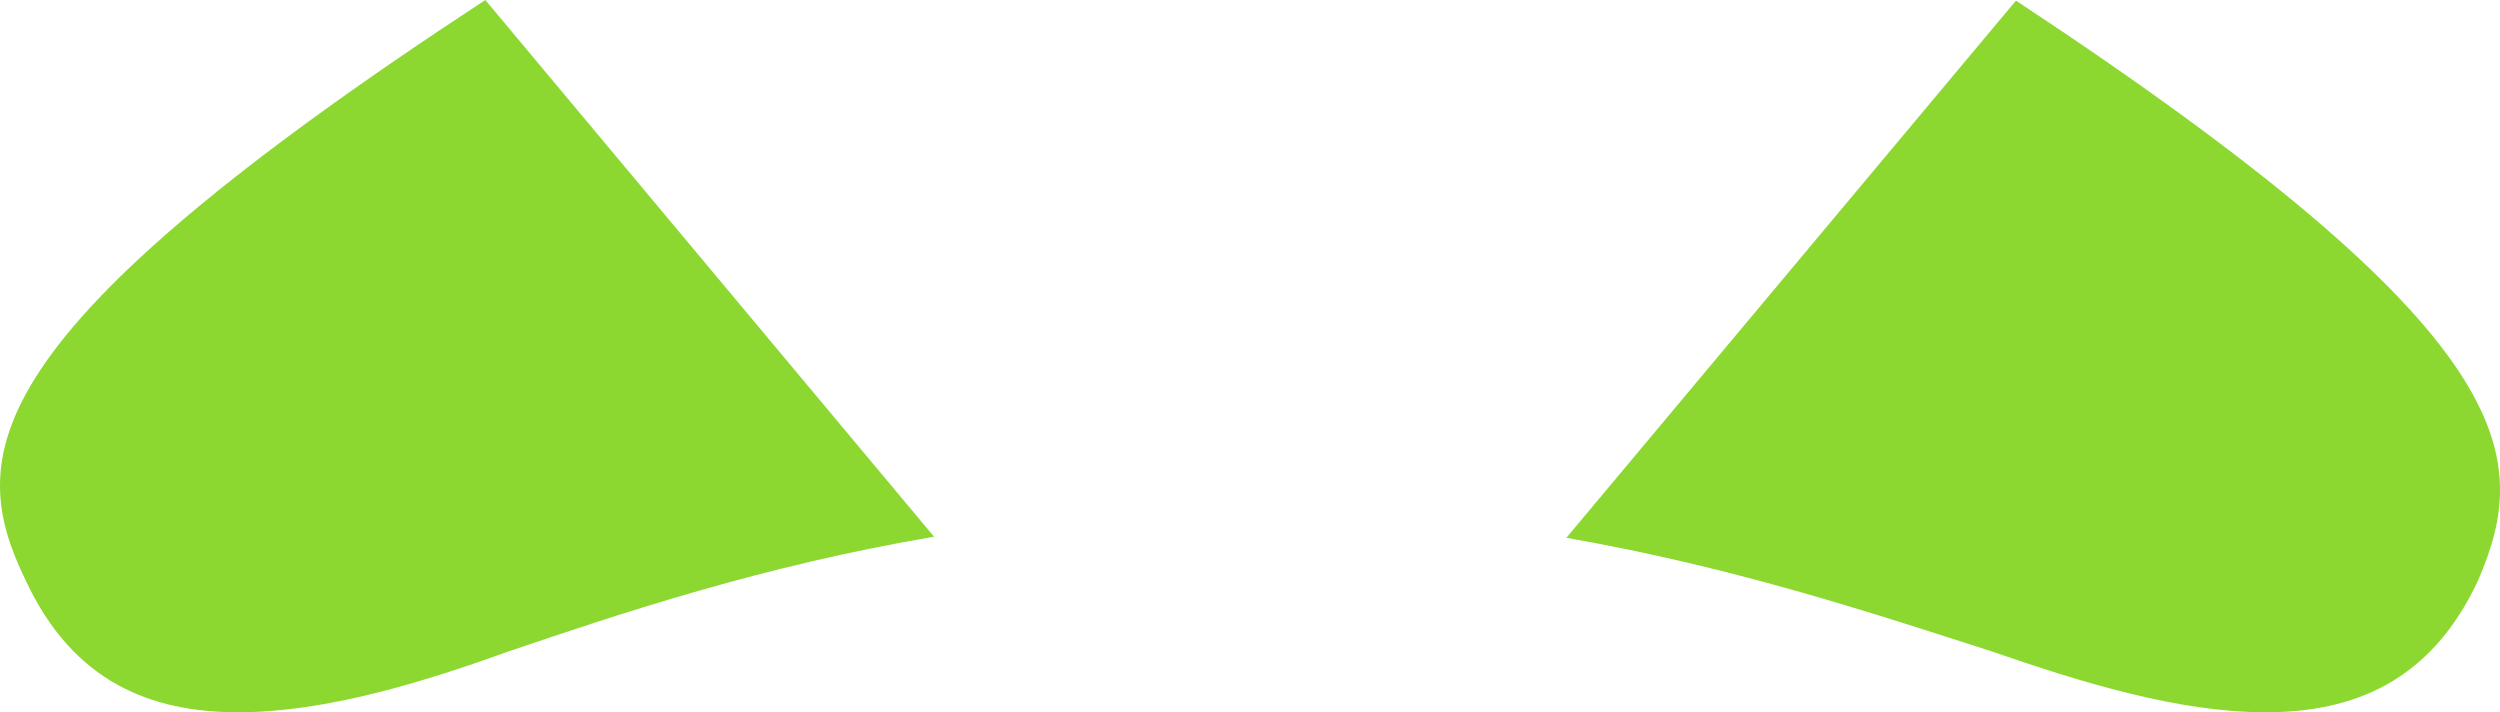 <svg version="1.1" id="图层_1" x="0px" y="0px" width="172.778px" height="49.227px" viewBox="0 0 172.778 49.227" enable-background="new 0 0 172.778 49.227" xml:space="preserve" xmlns="http://www.w3.org/2000/svg" xmlns:xlink="http://www.w3.org/1999/xlink" xmlns:xml="http://www.w3.org/XML/1998/namespace">
  <path fill="#8CD830" d="M64.554,37.093C52.768,39.09,43.03,42.344,35.119,45.03c-5.827,2.098-12.587,4.196-18.648,4.196
	c-6.061,0-11.422-2.099-14.685-9.092C-2.385,31.563-1.933,23.215,33.542,0L64.554,37.093z M139.324,0.043l-31.071,37.125
	c11.748,2.049,21.545,5.332,29.433,7.862c6.061,2.098,12.82,4.196,18.881,4.196s11.422-2.099,14.686-9.092
	C174.957,31.568,174.504,23.225,139.324,0.043z" class="color c1"/>
</svg>